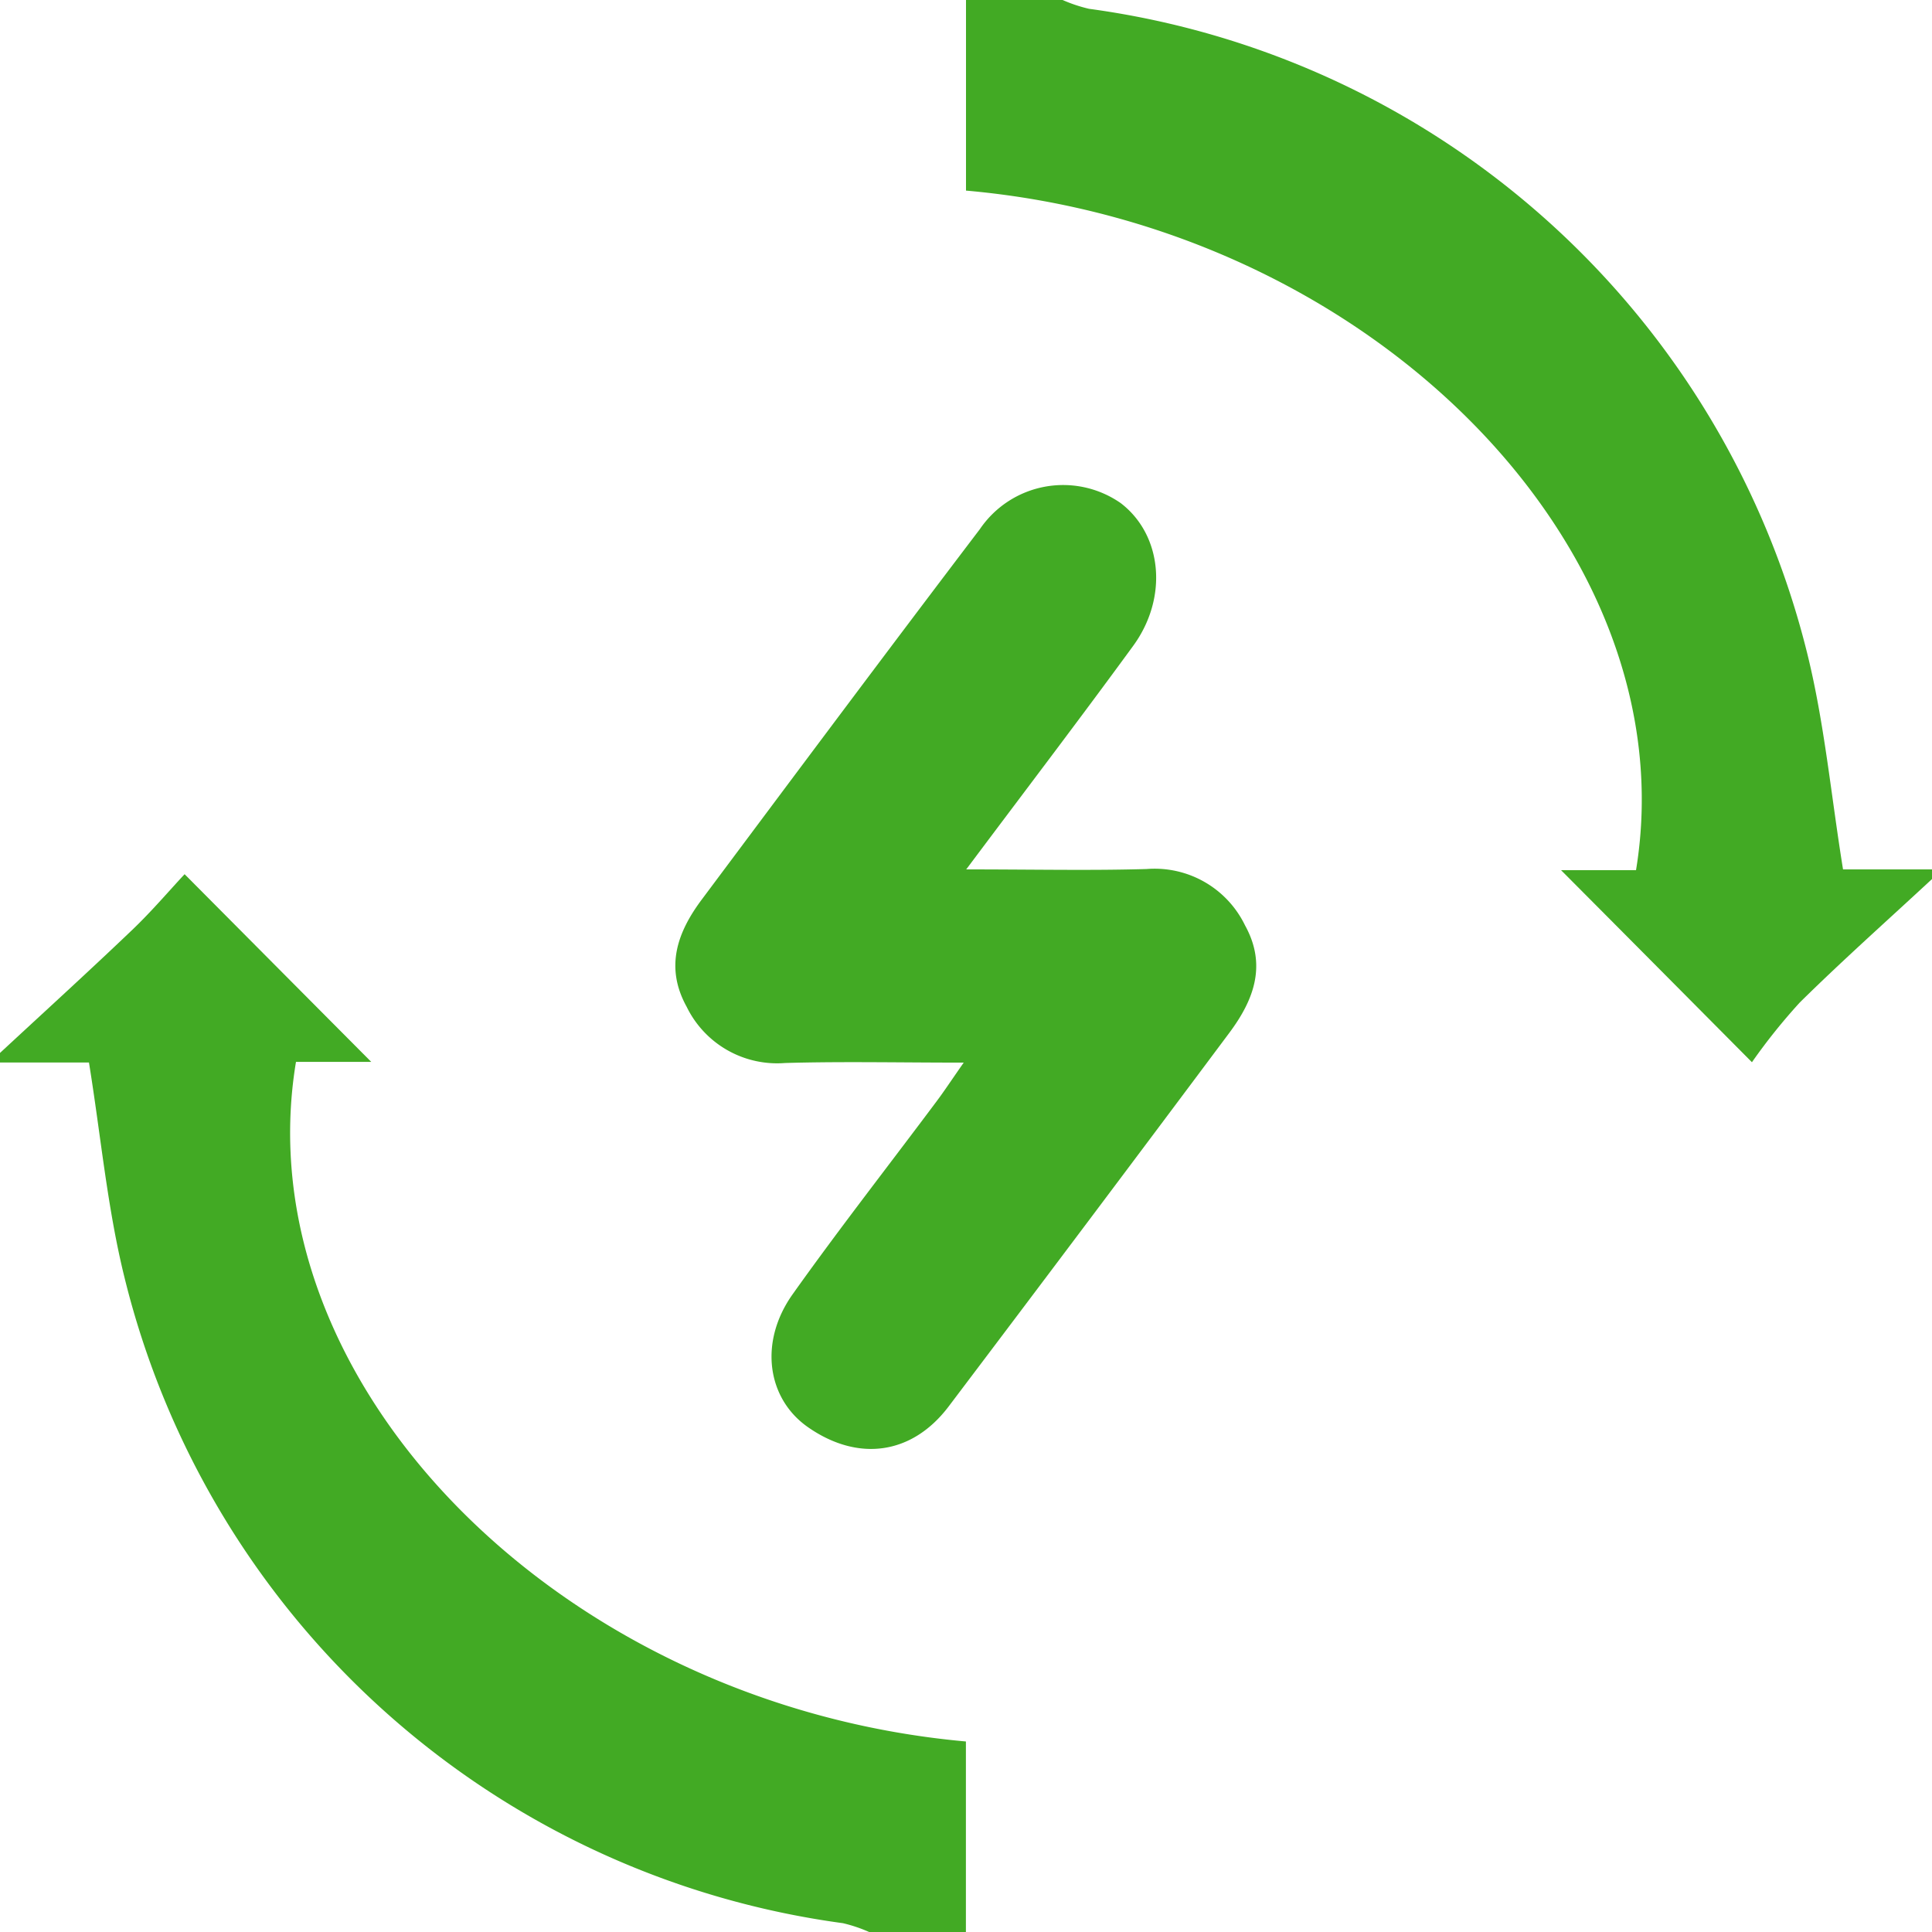 <svg xmlns="http://www.w3.org/2000/svg" id="Group_470" data-name="Group 470" width="101" height="101" viewBox="0 0 101 101"><path id="Path_307" data-name="Path 307" d="M150.5,45.955c-2.313,2.146-4.671,4.242-6.913,6.454a30.8,30.8,0,0,0-2.5,3.121c-3.646-3.671-6.8-6.848-9.979-10.039h3.919C137.789,28.709,121.185,11.832,100,9.964V0h5.05a7.888,7.888,0,0,0,1.379.46,44.883,44.883,0,0,1,37.557,33.734c.894,3.626,1.237,7.383,1.863,11.256H150.5C150.5,45.617,150.5,45.788,150.5,45.955Z" transform="translate(-49.5 0)" fill="#42aa24"></path><path id="Path_308" data-name="Path 308" d="M0,99.838c2.313-2.146,4.646-4.267,6.924-6.444,1.02-.975,1.939-2.06,2.727-2.9,3.419,3.439,6.575,6.615,9.757,9.812H15.473c-2.783,16.761,13.8,33.623,35.022,35.527v9.964h-5.05a7.772,7.772,0,0,0-1.379-.465A44.871,44.871,0,0,1,6.514,111.6c-.9-3.626-1.237-7.388-1.863-11.262H0C0,100.176,0,100,0,99.838Z" transform="translate(0 -44.793)" fill="#42aa24"></path><path id="Path_311" data-name="Path 311" d="M85.125,70.288c3.565,0,6.5.066,9.438-.02A5.247,5.247,0,0,1,99.7,73.212c1.156,2.086.454,3.909-.813,5.611q-7.317,9.8-14.69,19.554c-1.924,2.53-4.742,2.884-7.343,1.071-2.146-1.495-2.576-4.459-.8-6.954,2.434-3.424,5.025-6.737,7.54-10.105.389-.52.747-1.066,1.4-2-3.383,0-6.363-.066-9.337.02a5.259,5.259,0,0,1-5.146-2.939c-1.151-2.081-.48-3.909.793-5.611,4.828-6.464,9.651-12.933,14.534-19.357A5.263,5.263,0,0,1,93.2,51.138c2.166,1.651,2.5,4.929.657,7.459C91.1,62.374,88.261,66.1,85.125,70.288Z" transform="translate(-34.614 -24.838)" fill="#42aa24"></path></svg>